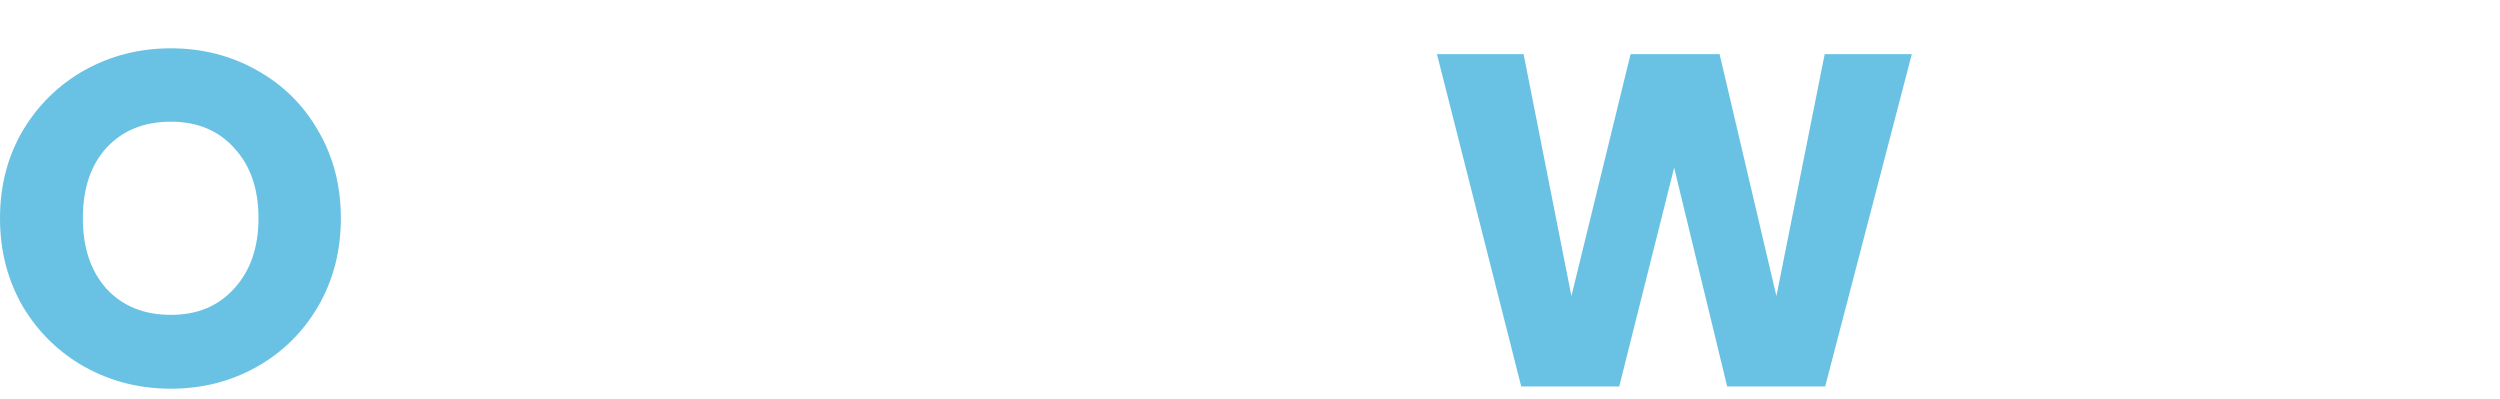 <svg width="207" height="33" viewBox="0 0 207 33" fill="none" xmlns="http://www.w3.org/2000/svg">
<path d="M14.151 32.185C11.564 32.185 9.186 31.584 7.017 30.382C4.874 29.18 3.162 27.507 1.882 25.364C0.627 23.195 0 20.765 0 18.073C0 15.381 0.627 12.964 1.882 10.821C3.162 8.678 4.874 7.005 7.017 5.803C9.186 4.601 11.564 4 14.151 4C16.738 4 19.104 4.601 21.246 5.803C23.416 7.005 25.114 8.678 26.342 10.821C27.597 12.964 28.224 15.381 28.224 18.073C28.224 20.765 27.597 23.195 26.342 25.364C25.088 27.507 23.389 29.18 21.246 30.382C19.104 31.584 16.738 32.185 14.151 32.185ZM14.151 26.07C16.346 26.07 18.097 25.338 19.404 23.874C20.737 22.411 21.403 20.477 21.403 18.073C21.403 15.642 20.737 13.709 19.404 12.271C18.097 10.808 16.346 10.076 14.151 10.076C11.93 10.076 10.153 10.795 8.82 12.232C7.513 13.669 6.86 15.616 6.86 18.073C6.86 20.503 7.513 22.45 8.82 23.914C10.153 25.351 11.93 26.07 14.151 26.07Z" fill="#69C2E4"/>
<path d="M49.868 4.392V9.762H38.656V15.564H47.045V20.778H38.656V31.91H31.953V4.392H49.868Z" fill="white"/>
<path d="M71.305 4.392V9.762H60.094V15.564H68.483V20.778H60.094V31.91H53.391V4.392H71.305Z" fill="white"/>
<path d="M81.531 9.762V15.329H90.508V20.503H81.531V26.54H91.684V31.91H74.828V4.392H91.684V9.762H81.531Z" fill="white"/>
<path d="M110.07 31.91L104.346 21.522H102.739V31.91H96.036V4.392H107.286C109.455 4.392 111.298 4.771 112.814 5.529C114.355 6.287 115.505 7.332 116.263 8.665C117.021 9.971 117.4 11.435 117.4 13.055C117.4 14.884 116.877 16.518 115.832 17.955C114.813 19.392 113.297 20.412 111.285 21.013L117.635 31.91H110.07ZM102.739 16.779H106.894C108.123 16.779 109.037 16.479 109.638 15.878C110.266 15.277 110.579 14.427 110.579 13.33C110.579 12.284 110.266 11.461 109.638 10.86C109.037 10.259 108.123 9.958 106.894 9.958H102.739V16.779Z" fill="white"/>
<path d="M178.703 26.344H187.484V31.518H172V4H178.703V26.344Z" fill="white"/>
<path d="M197.384 26.344H206.165V31.518H190.681V4H197.384V26.344Z" fill="white"/>
<path d="M160.561 27.139H149.291L147.644 32H146.627L151.584 4.481H158.346L168.303 32H162.207L160.561 27.139ZM158.836 21.965L155.426 11.89L151.055 21.965H158.836Z" fill="white"/>
<g filter="url(#filter0_f_165_10090)">
<path d="M158 4.5L159 6L156.5 15L155.5 12L158 4.5Z" fill="white"/>
</g>
<path d="M158.298 4.481L151.124 32H143.01L138.619 13.889L134.072 32H125.958L118.98 4.481H126.154L130.113 24.513L135.013 4.481H142.382L147.086 24.513L151.085 4.481H158.298Z" fill="#69C2E4"/>
<defs>
<filter id="filter0_f_165_10090" x="151.5" y="0.5" width="11.5" height="18.5" filterUnits="userSpaceOnUse" color-interpolation-filters="sRGB">
<feFlood flood-opacity="0" result="BackgroundImageFix"/>
<feBlend mode="normal" in="SourceGraphic" in2="BackgroundImageFix" result="shape"/>
<feGaussianBlur stdDeviation="2" result="effect1_foregroundBlur_165_10090"/>
</filter>
</defs>
</svg>
